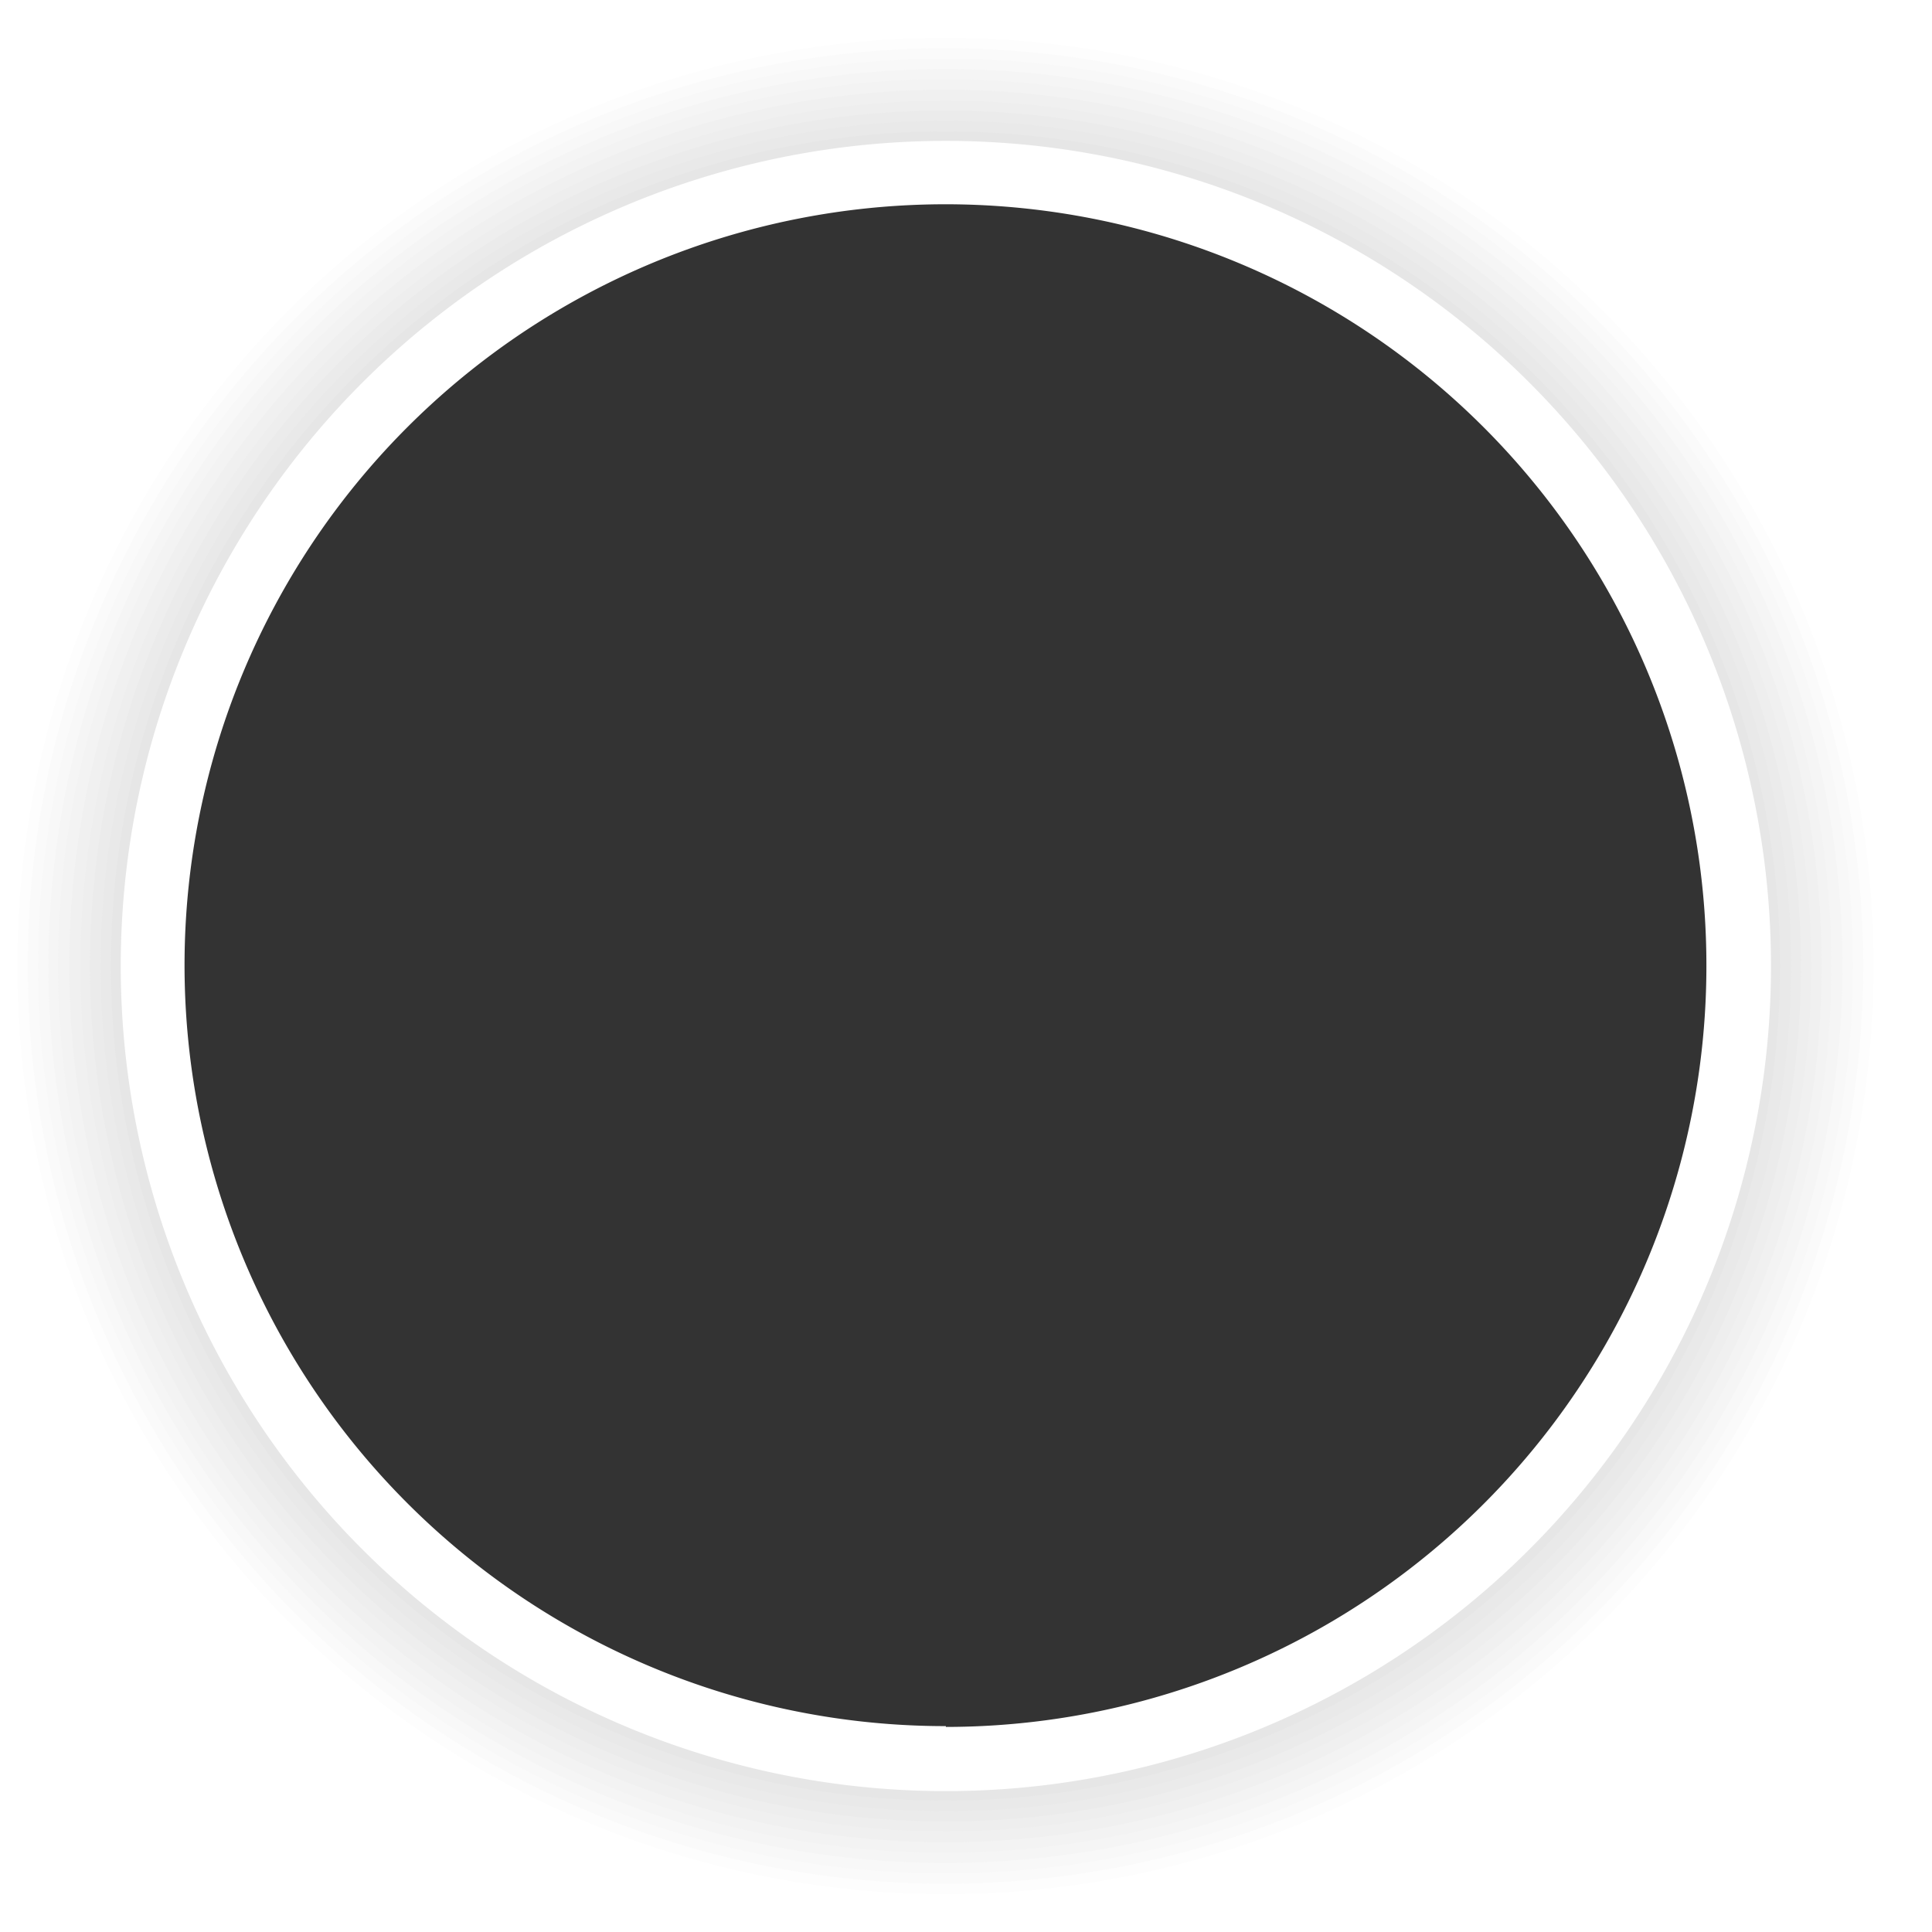 <svg id="mask_bg" data-name="mask bg" xmlns="http://www.w3.org/2000/svg" width="96" height="96" viewBox="0 0 96 96"><rect x="0" y="0" width="96" height="96" fill="#333333" stroke="none"/><defs><style>.cls-1{fill:#fff;}.cls-1,.cls-10,.cls-11,.cls-12,.cls-2,.cls-3,.cls-4,.cls-5,.cls-6,.cls-7,.cls-8,.cls-9{fill-rule:evenodd;}.cls-2{fill:#fdfdfd;}.cls-3{fill:#fafafa;}.cls-4{fill:#f8f8f8;}.cls-5{fill:#f5f5f5;}.cls-6{fill:#f3f3f3;}.cls-7{fill:#f0f0f0;}.cls-8{fill:#eee;}.cls-9{fill:#ebebeb;}.cls-10{fill:#e9e9e9;}.cls-11{fill:#e6e6e6;}.cls-12{fill:#e4e4e4;}</style></defs><title>vector</title><path class="cls-1" d="M0,0V96H96V0H0ZM47,86.51A38.51,38.51,0,1,1,85.48,48,38.51,38.51,0,0,1,47,86.51Z"/><path class="cls-1" d="M47,88.71A40.71,40.71,0,1,1,87.69,48,40.71,40.71,0,0,1,47,88.71ZM47,1.36A46.64,46.64,0,1,0,93.62,48,46.64,46.64,0,0,0,47,1.36Z"/><path class="cls-2" d="M47,88.71A40.71,40.71,0,1,1,87.69,48,40.71,40.71,0,0,1,47,88.71ZM47,1.88A46.12,46.12,0,1,0,93.1,48,46.12,46.12,0,0,0,47,1.88Z"/><path class="cls-3" d="M47,88.71A40.71,40.71,0,1,1,87.69,48,40.71,40.71,0,0,1,47,88.71ZM47,2.4A45.6,45.6,0,1,0,92.58,48,45.6,45.6,0,0,0,47,2.4Z"/><path class="cls-4" d="M47,88.71A40.71,40.71,0,1,1,87.69,48,40.71,40.71,0,0,1,47,88.71Zm0-85.8A45.09,45.09,0,1,0,92.07,48,45.09,45.09,0,0,0,47,2.91Z"/><path class="cls-5" d="M47,88.71A40.71,40.71,0,1,1,87.69,48,40.71,40.71,0,0,1,47,88.71ZM47,3.43A44.57,44.57,0,1,0,91.55,48,44.57,44.57,0,0,0,47,3.43Z"/><path class="cls-6" d="M47,88.71A40.71,40.71,0,1,1,87.69,48,40.71,40.71,0,0,1,47,88.71ZM47,3.94A44.06,44.06,0,1,0,91,48,44.06,44.06,0,0,0,47,3.94Z"/><path class="cls-7" d="M47,88.71A40.71,40.71,0,1,1,87.69,48,40.71,40.71,0,0,1,47,88.71ZM47,4.46A43.54,43.54,0,1,0,90.52,48,43.54,43.54,0,0,0,47,4.46Z"/><path class="cls-8" d="M47,88.71A40.71,40.71,0,1,1,87.69,48,40.71,40.71,0,0,1,47,88.71ZM47,5A43,43,0,1,0,90,48,43,43,0,0,0,47,5Z"/><path class="cls-9" d="M47,88.71A40.71,40.71,0,1,1,87.69,48,40.71,40.71,0,0,1,47,88.71ZM47,5.49A42.51,42.51,0,1,0,89.49,48,42.51,42.51,0,0,0,47,5.49Z"/><path class="cls-10" d="M47,88.71A40.71,40.71,0,1,1,87.69,48,40.71,40.71,0,0,1,47,88.71ZM47,6A42,42,0,1,0,89,48,42,42,0,0,0,47,6Z"/><path class="cls-11" d="M47,88.71A40.71,40.71,0,1,1,87.69,48,40.71,40.71,0,0,1,47,88.71ZM47,6.53A41.47,41.47,0,1,0,88.45,48,41.47,41.47,0,0,0,47,6.53Z"/><path class="cls-12" d="M47,88.71A40.71,40.71,0,1,1,87.69,48,40.71,40.71,0,0,1,47,88.71ZM47,7a41,41,0,1,0,41,41A41,41,0,0,0,47,7Z"/><path class="cls-1" d="M47,7a41,41,0,1,0,41,41A41,41,0,0,0,47,7Zm0,78.77A37.81,37.81,0,1,1,84.79,48,37.81,37.81,0,0,1,47,85.81Z"/></svg>